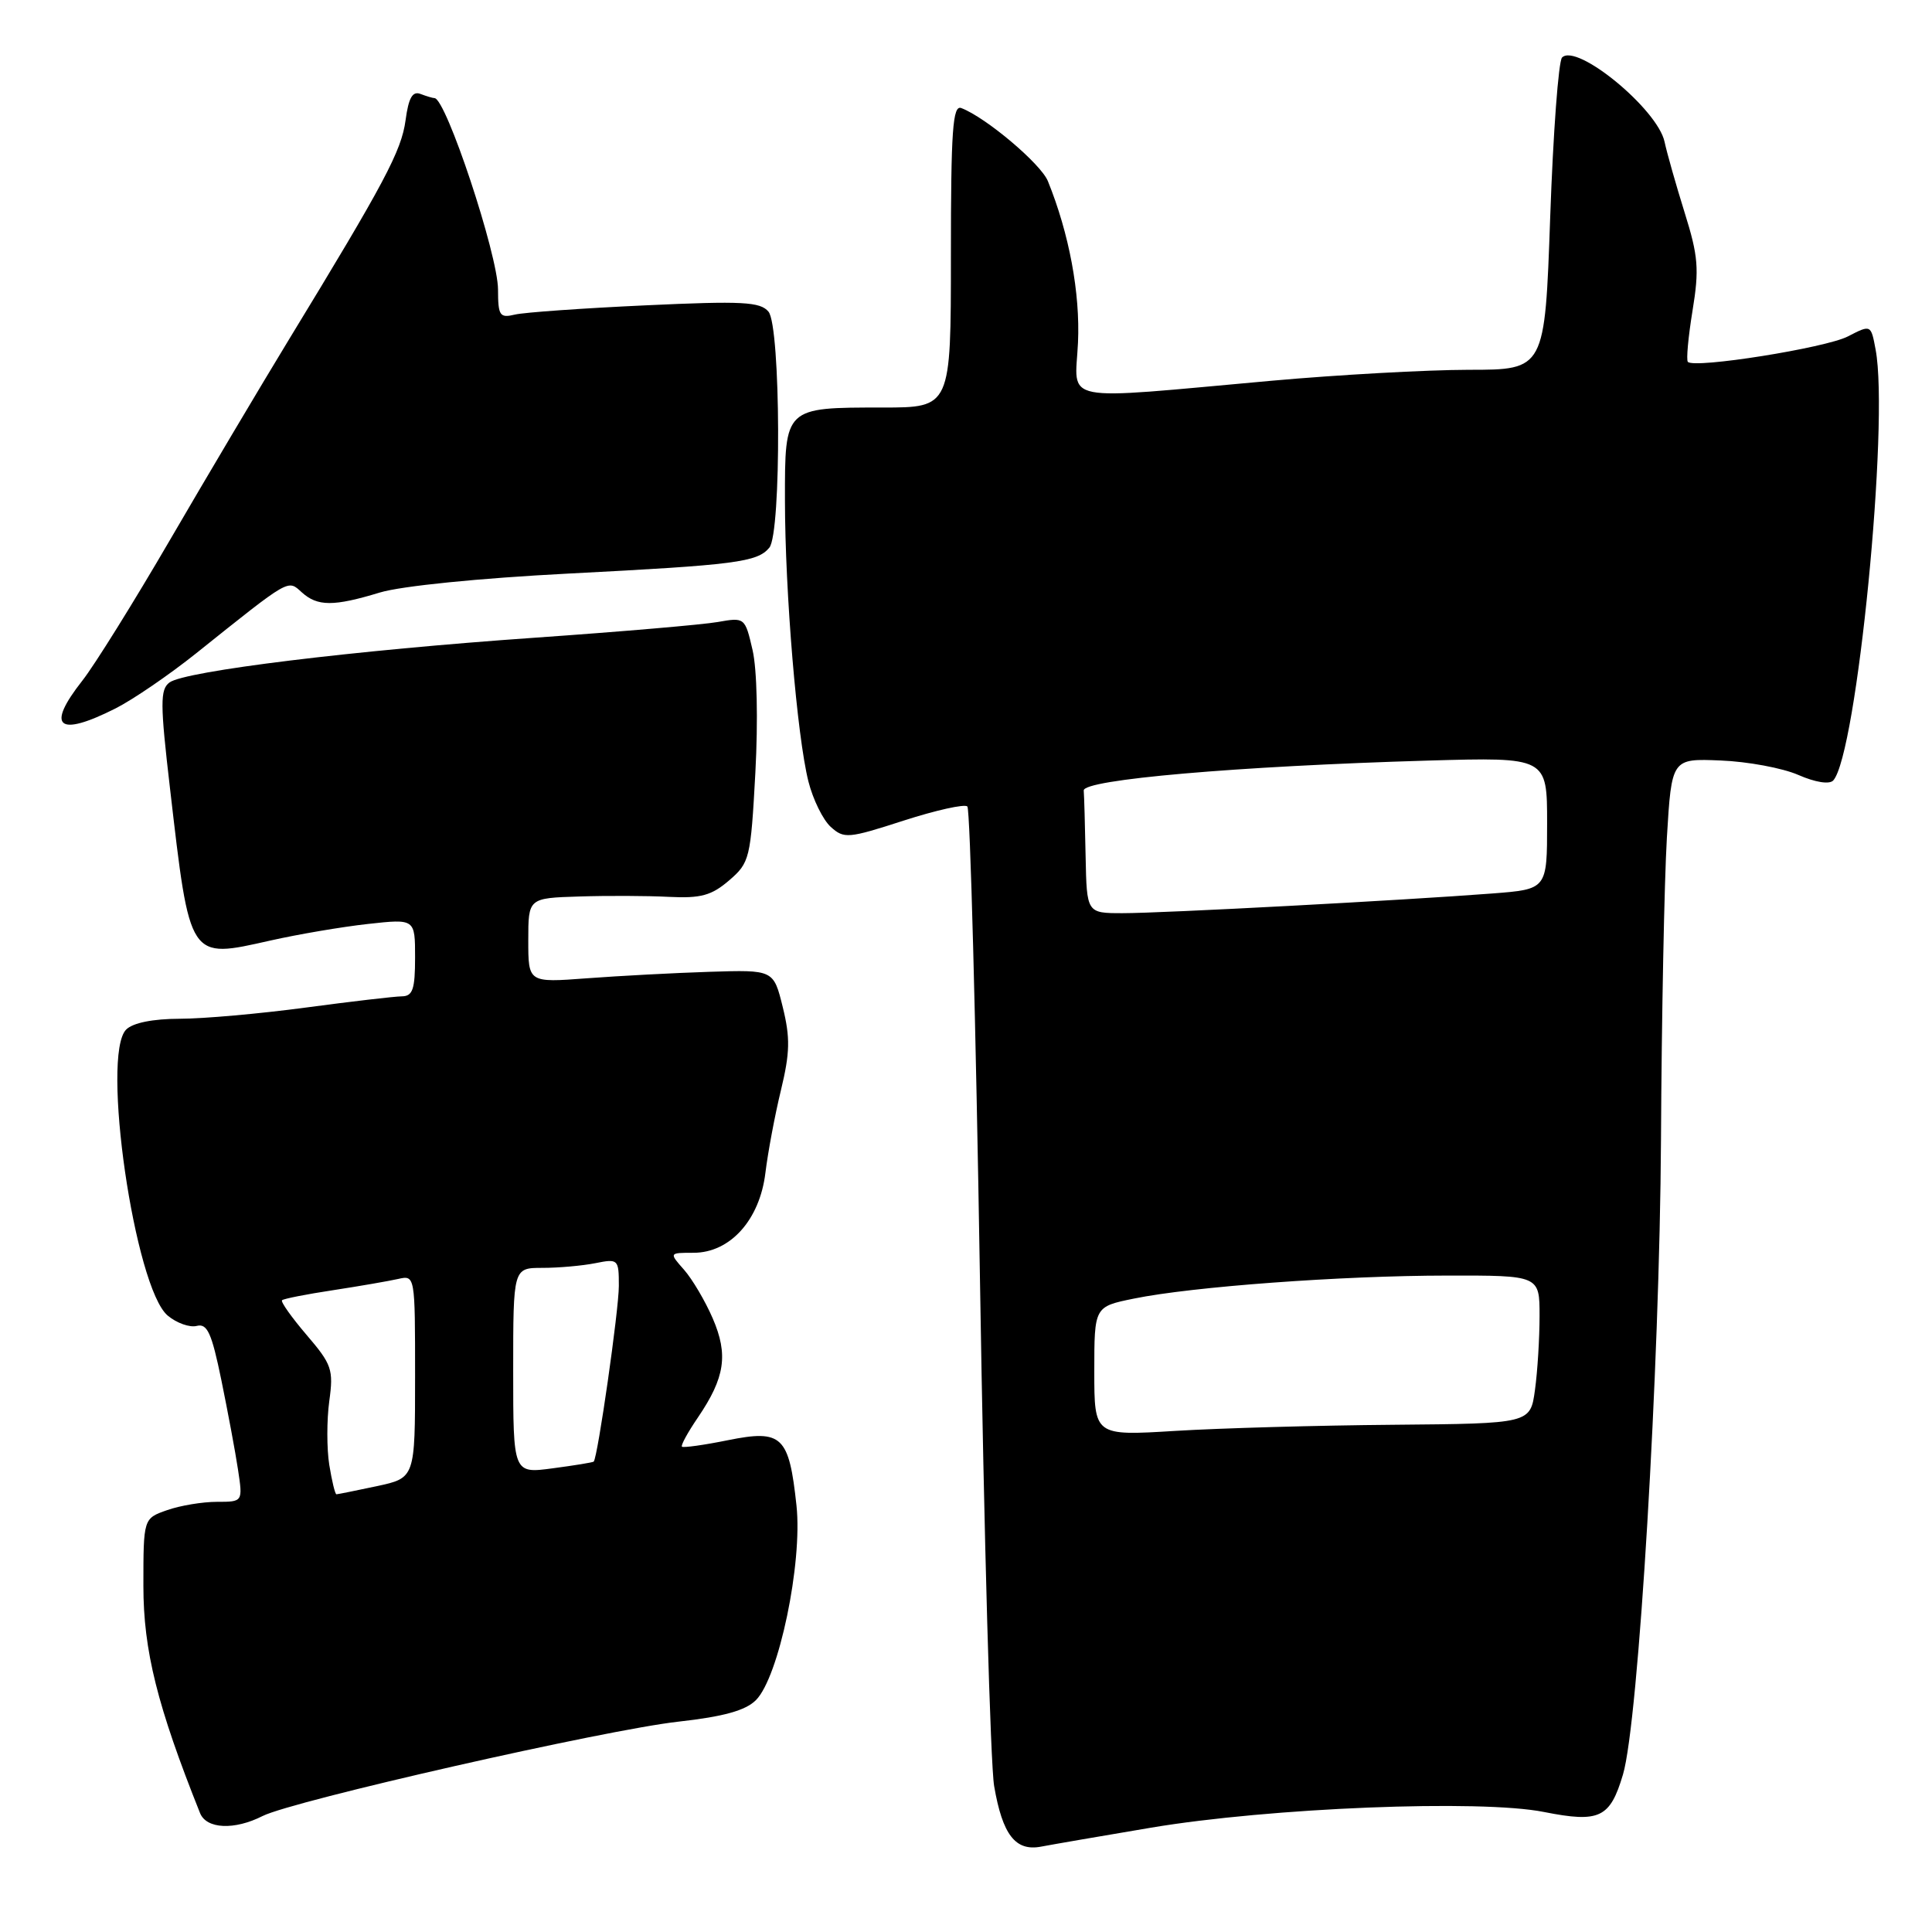 <?xml version="1.0" encoding="UTF-8" standalone="no"?>
<!DOCTYPE svg PUBLIC "-//W3C//DTD SVG 1.1//EN" "http://www.w3.org/Graphics/SVG/1.1/DTD/svg11.dtd" >
<svg xmlns="http://www.w3.org/2000/svg" xmlns:xlink="http://www.w3.org/1999/xlink" version="1.1" viewBox="0 0 256 256">
 <g >
 <path fill="currentColor"
d=" M 152.50 242.18 C 168.27 239.53 196.15 238.41 204.60 240.10 C 211.94 241.55 213.34 240.90 215.05 235.14 C 217.11 228.26 219.92 181.20 220.09 151.00 C 220.17 134.78 220.53 116.78 220.87 111.00 C 221.50 100.50 221.50 100.50 228.00 100.77 C 231.57 100.91 236.20 101.77 238.28 102.68 C 240.54 103.67 242.40 103.96 242.91 103.42 C 246.03 100.01 250.36 56.07 248.53 46.33 C 247.91 43.00 247.91 43.00 244.85 44.58 C 241.91 46.10 224.50 48.87 223.65 47.95 C 223.42 47.70 223.70 44.65 224.27 41.16 C 225.17 35.66 225.03 33.94 223.22 28.16 C 222.08 24.50 220.88 20.28 220.56 18.78 C 219.63 14.46 208.93 5.66 206.98 7.62 C 206.51 8.11 205.80 17.61 205.41 28.75 C 204.70 49.00 204.70 49.00 194.60 49.00 C 189.04 49.01 177.30 49.66 168.50 50.45 C 139.90 53.02 142.46 53.52 142.84 45.40 C 143.14 38.82 141.67 30.95 138.85 24.00 C 137.92 21.71 130.65 15.57 127.38 14.32 C 126.24 13.88 126.00 17.22 126.00 33.89 C 126.00 54.00 126.00 54.00 116.93 54.00 C 103.93 54.00 104.00 53.94 104.01 66.29 C 104.02 78.52 105.61 97.55 107.12 103.55 C 107.72 105.93 109.05 108.64 110.08 109.57 C 111.84 111.16 112.39 111.11 119.72 108.74 C 124.00 107.36 127.80 106.51 128.18 106.86 C 128.55 107.21 129.30 135.40 129.85 169.50 C 130.39 203.60 131.24 233.83 131.73 236.67 C 132.84 243.13 134.55 245.33 137.94 244.69 C 139.35 244.42 145.90 243.29 152.50 242.18 Z  M 34.80 240.63 C 38.80 238.61 80.18 229.21 89.88 228.13 C 95.89 227.46 98.79 226.65 100.16 225.28 C 103.20 222.24 106.35 207.13 105.54 199.51 C 104.55 190.27 103.64 189.39 96.47 190.83 C 93.28 191.48 90.53 191.86 90.36 191.69 C 90.19 191.52 91.14 189.78 92.48 187.82 C 96.07 182.53 96.52 179.51 94.44 174.69 C 93.44 172.38 91.73 169.49 90.64 168.25 C 88.65 166.00 88.65 166.00 91.90 166.00 C 96.75 166.00 100.67 161.64 101.42 155.41 C 101.75 152.71 102.67 147.78 103.48 144.45 C 104.68 139.48 104.72 137.51 103.72 133.45 C 102.50 128.50 102.50 128.50 94.00 128.77 C 89.32 128.92 82.01 129.31 77.75 129.63 C 70.00 130.21 70.00 130.21 70.00 124.60 C 70.00 119.00 70.00 119.00 76.75 118.79 C 80.46 118.67 85.81 118.69 88.64 118.84 C 92.87 119.05 94.28 118.66 96.61 116.66 C 99.34 114.31 99.47 113.79 100.09 102.36 C 100.46 95.41 100.31 88.70 99.72 86.14 C 98.72 81.81 98.68 81.79 95.10 82.42 C 93.12 82.77 82.28 83.70 71.00 84.49 C 46.88 86.17 24.49 88.92 22.46 90.43 C 21.21 91.36 21.21 93.20 22.53 104.50 C 25.19 127.38 24.98 127.06 35.81 124.63 C 39.49 123.80 45.31 122.81 48.75 122.43 C 55.00 121.74 55.00 121.74 55.00 126.87 C 55.00 131.08 54.69 132.00 53.25 132.02 C 52.29 132.03 46.55 132.70 40.50 133.51 C 34.45 134.32 26.94 134.99 23.82 134.99 C 20.26 135.00 17.61 135.53 16.72 136.42 C 13.36 139.78 17.84 170.64 22.22 174.32 C 23.41 175.32 25.15 175.93 26.07 175.69 C 27.46 175.33 28.05 176.62 29.33 182.87 C 30.19 187.07 31.19 192.41 31.54 194.75 C 32.18 199.00 32.18 199.00 28.74 199.00 C 26.85 199.00 23.88 199.49 22.15 200.10 C 19.00 201.20 19.00 201.20 19.00 210.14 C 19.00 218.69 20.84 226.07 26.51 240.25 C 27.36 242.36 31.06 242.53 34.80 240.63 Z  M 15.29 93.88 C 17.61 92.71 22.42 89.42 26.00 86.56 C 38.54 76.53 38.11 76.79 39.98 78.48 C 42.07 80.37 44.19 80.38 50.34 78.51 C 53.19 77.65 63.51 76.61 75.34 76.00 C 97.50 74.86 100.35 74.49 101.94 72.57 C 103.56 70.63 103.46 43.26 101.83 41.30 C 100.74 39.99 98.40 39.86 85.53 40.46 C 77.26 40.84 69.49 41.39 68.25 41.68 C 66.21 42.17 66.00 41.85 65.99 38.36 C 65.98 33.76 59.09 13.00 57.57 13.00 C 57.35 13.00 56.51 12.75 55.72 12.45 C 54.66 12.04 54.14 12.95 53.74 15.93 C 53.19 20.01 50.95 24.22 38.28 45.00 C 34.43 51.33 27.35 63.25 22.55 71.50 C 17.75 79.75 12.51 88.16 10.91 90.19 C 6.05 96.36 7.67 97.72 15.29 93.88 Z  M 145.00 181.70 C 145.00 173.14 145.00 173.14 150.25 172.07 C 157.96 170.49 177.74 169.03 191.75 169.02 C 204.00 169.00 204.00 169.00 204.00 174.36 C 204.00 177.31 203.73 181.73 203.39 184.18 C 202.78 188.63 202.78 188.63 184.64 188.79 C 174.66 188.87 161.66 189.24 155.75 189.60 C 145.00 190.26 145.00 190.26 145.00 181.70 Z  M 143.85 113.50 C 143.77 109.38 143.66 105.44 143.60 104.75 C 143.48 103.30 163.91 101.52 189.25 100.78 C 205.00 100.33 205.00 100.33 205.00 109.08 C 205.00 117.83 205.00 117.83 197.75 118.39 C 186.08 119.29 153.92 121.01 148.75 121.00 C 144.00 121.00 144.00 121.00 143.85 113.50 Z  M 43.63 194.10 C 43.29 191.96 43.29 188.16 43.63 185.66 C 44.21 181.47 43.97 180.79 40.63 176.89 C 38.64 174.56 37.17 172.49 37.37 172.29 C 37.57 172.09 40.61 171.49 44.12 170.96 C 47.63 170.42 51.51 169.75 52.75 169.47 C 55.00 168.96 55.00 168.98 55.00 182.40 C 55.00 195.83 55.00 195.83 49.95 196.92 C 47.17 197.51 44.76 198.00 44.58 198.00 C 44.40 198.00 43.98 196.25 43.63 194.10 Z  M 68.00 181.63 C 68.00 168.00 68.00 168.00 71.87 168.00 C 74.01 168.00 77.16 167.72 78.87 167.38 C 81.92 166.77 82.00 166.85 82.00 170.39 C 82.00 173.58 79.20 193.13 78.67 193.67 C 78.56 193.78 76.11 194.18 73.23 194.56 C 68.00 195.26 68.00 195.26 68.00 181.63 Z "/>
</g>
</svg>
